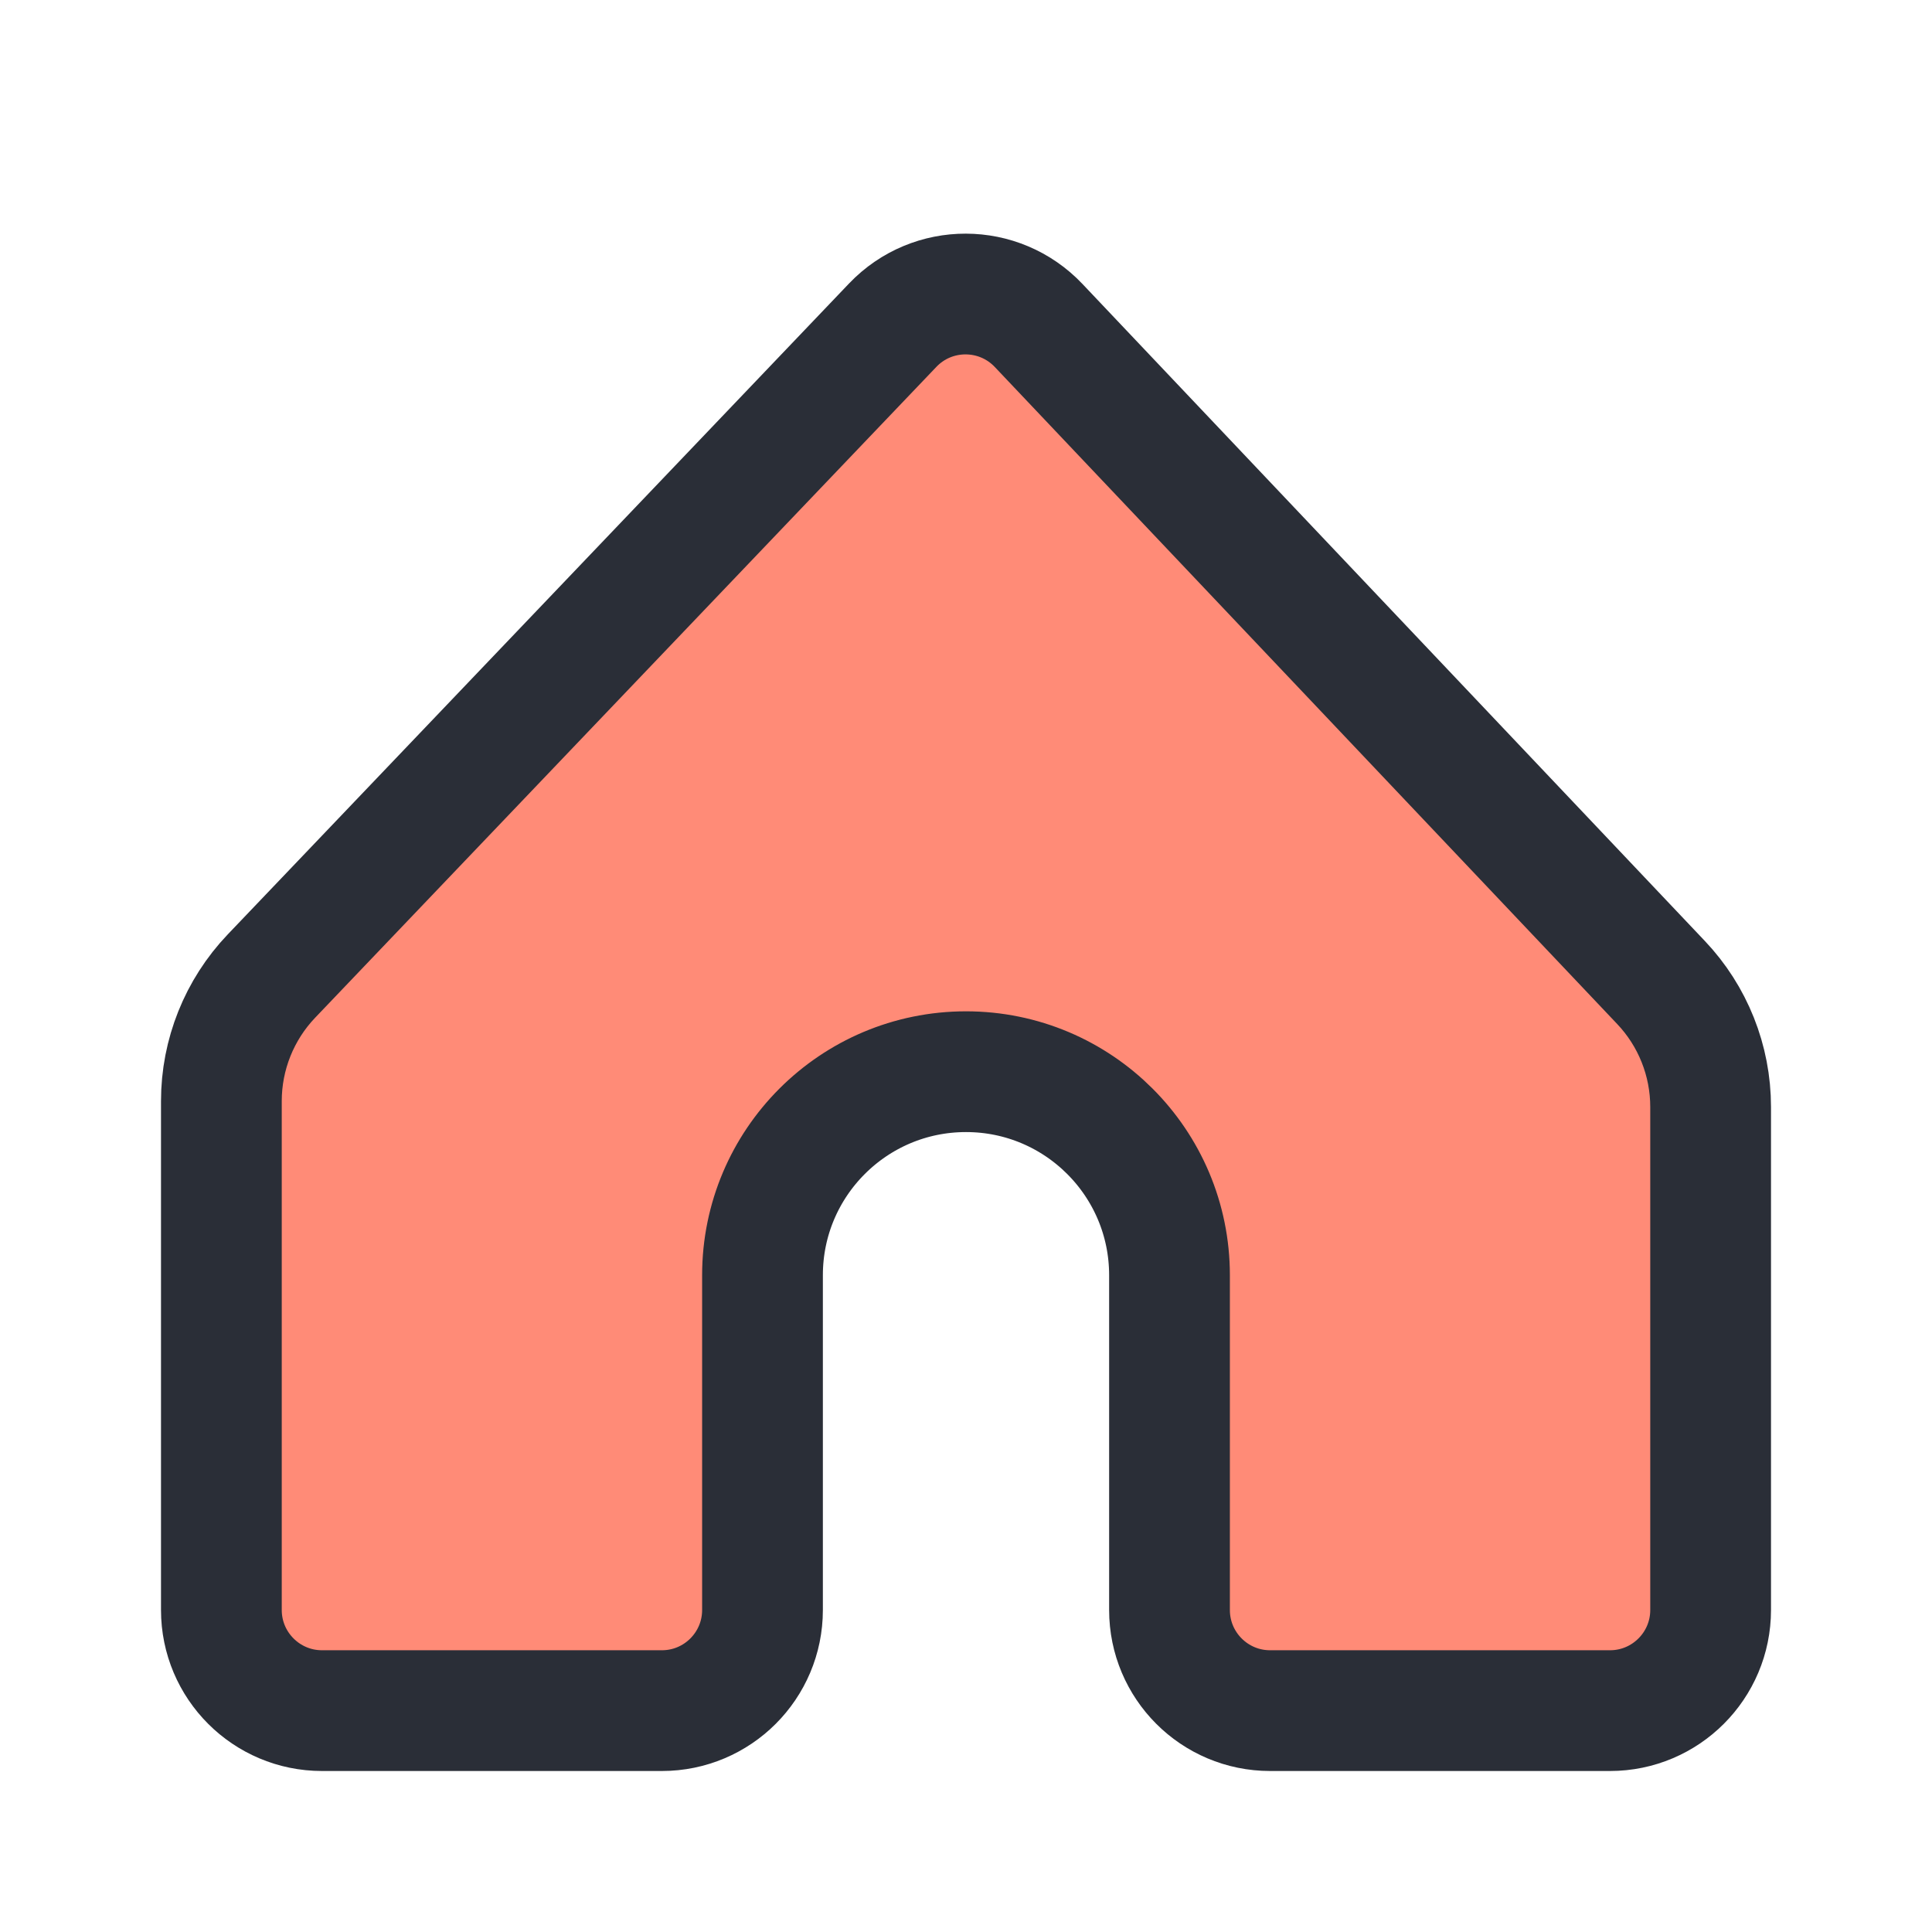 <svg width="24" height="24" viewBox="0 0 24 24" fill="none" xmlns="http://www.w3.org/2000/svg">
<path d="M2.75 20V13.678C2.75 13.1 2.973 12.543 3.372 12.125L11.09 4.039C11.584 3.522 12.41 3.524 12.902 4.043L20.633 12.204C21.029 12.621 21.25 13.175 21.25 13.751V20C21.25 20.69 20.69 21.25 20 21.25H15.778C15.087 21.25 14.528 20.69 14.528 20V15.841C14.528 14.445 13.396 13.313 12 13.313C10.604 13.313 9.472 14.445 9.472 15.841V20C9.472 20.69 8.913 21.25 8.222 21.25H4C3.31 21.25 2.75 20.69 2.75 20Z" fill="#FF8B77" stroke="#2A2E37" stroke-width="1.5" stroke-linejoin="round"/>
</svg>
